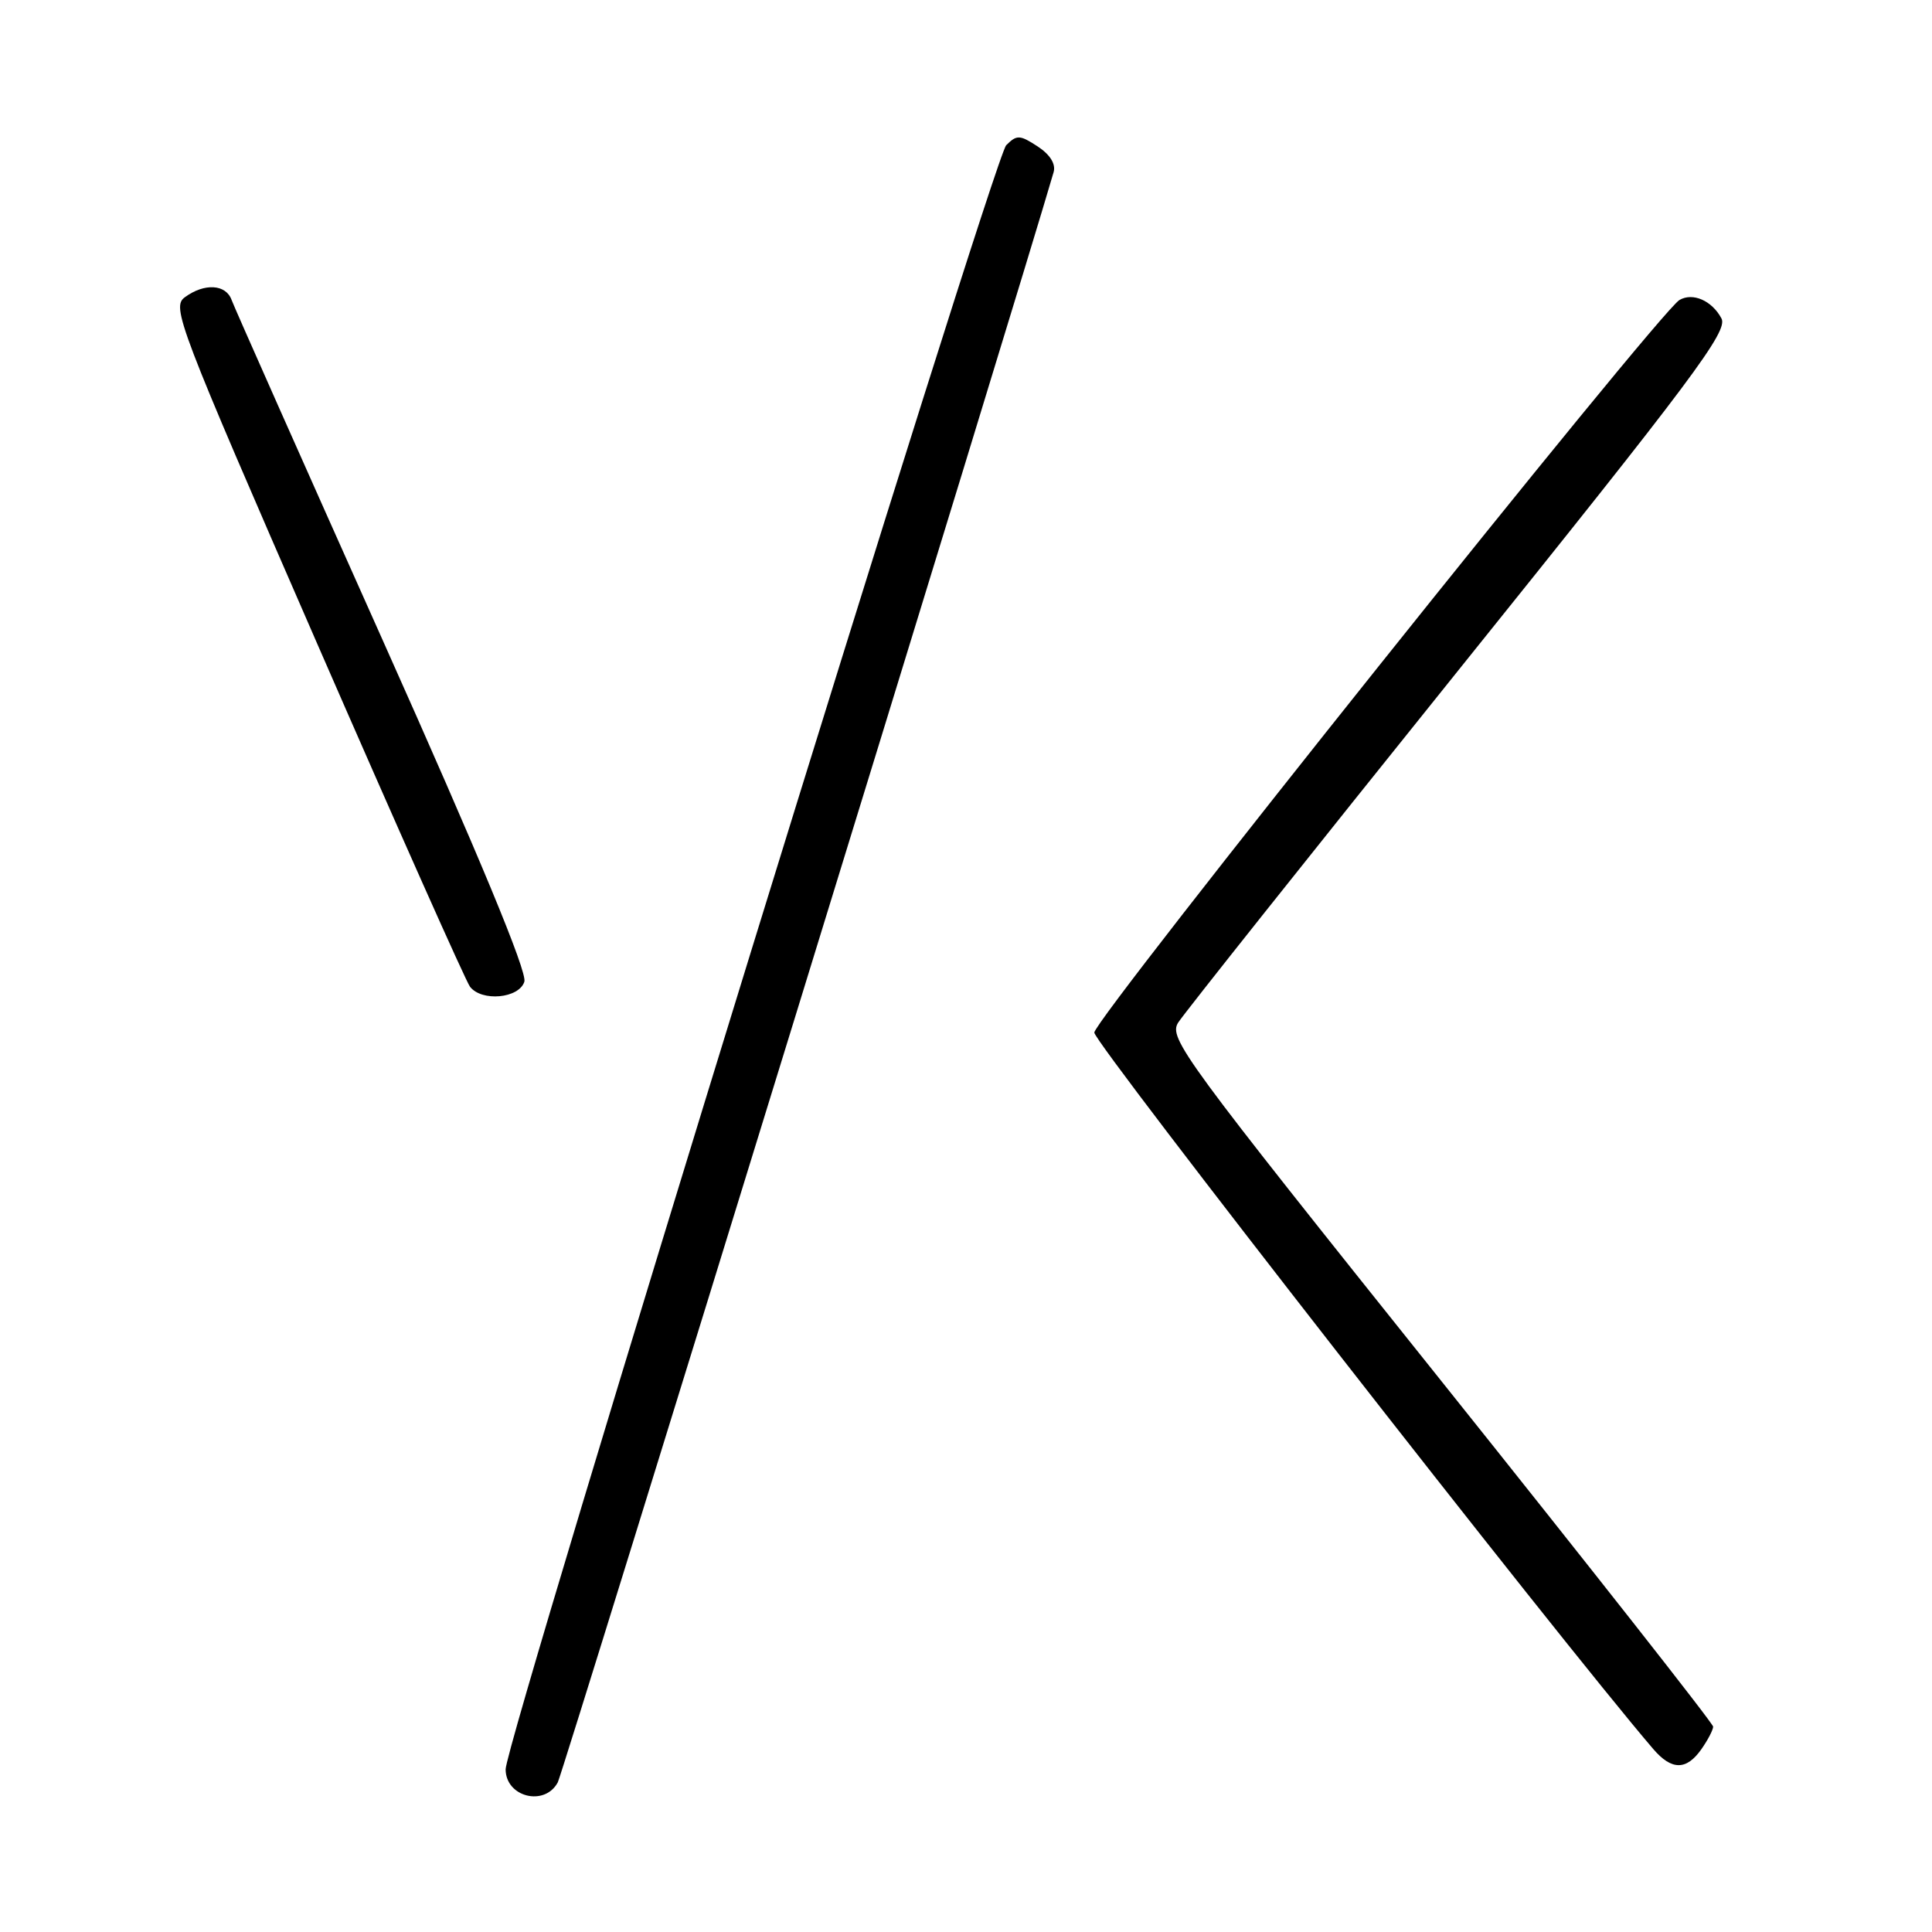 <?xml version="1.0" encoding="UTF-8" standalone="no"?>
<!DOCTYPE svg PUBLIC "-//W3C//DTD SVG 1.1//EN" "http://www.w3.org/Graphics/SVG/1.1/DTD/svg11.dtd" >
<svg xmlns="http://www.w3.org/2000/svg" xmlns:xlink="http://www.w3.org/1999/xlink" version="1.1" viewBox="0 0 256 256">
 <g >
 <path fill="currentColor"
d=" M 73.91 236.17 C 74.61 234.86 135.18 38.15 139.61 22.81 C 139.92 21.73 139.14 20.48 137.49 19.40 C 135.13 17.86 134.73 17.84 133.33 19.24 C 131.62 20.95 67.00 230.60 67.00 234.44 C 67.00 238.12 72.17 239.42 73.91 236.17 Z  M 225.44 231.78 C 226.30 230.56 227.00 229.21 227.00 228.79 C 227.00 228.37 210.74 207.70 190.87 182.85 C 156.68 140.10 154.81 137.55 156.12 135.49 C 156.88 134.29 173.62 113.24 193.32 88.72 C 224.42 50.02 229.01 43.88 228.10 42.19 C 226.84 39.83 224.30 38.72 222.54 39.75 C 219.81 41.34 145.00 134.99 145.00 136.82 C 145.00 138.27 206.57 217.18 219.06 231.75 C 221.50 234.60 223.46 234.60 225.44 231.78 Z  M 69.48 130.08 C 69.88 128.80 63.56 113.56 50.71 84.83 C 40.05 61.00 31.04 40.71 30.69 39.75 C 29.94 37.65 27.09 37.48 24.50 39.38 C 22.71 40.68 23.57 42.94 41.96 85.13 C 52.60 109.53 61.74 130.06 62.28 130.75 C 63.84 132.76 68.77 132.30 69.48 130.08 Z "/>
</g>
</svg>